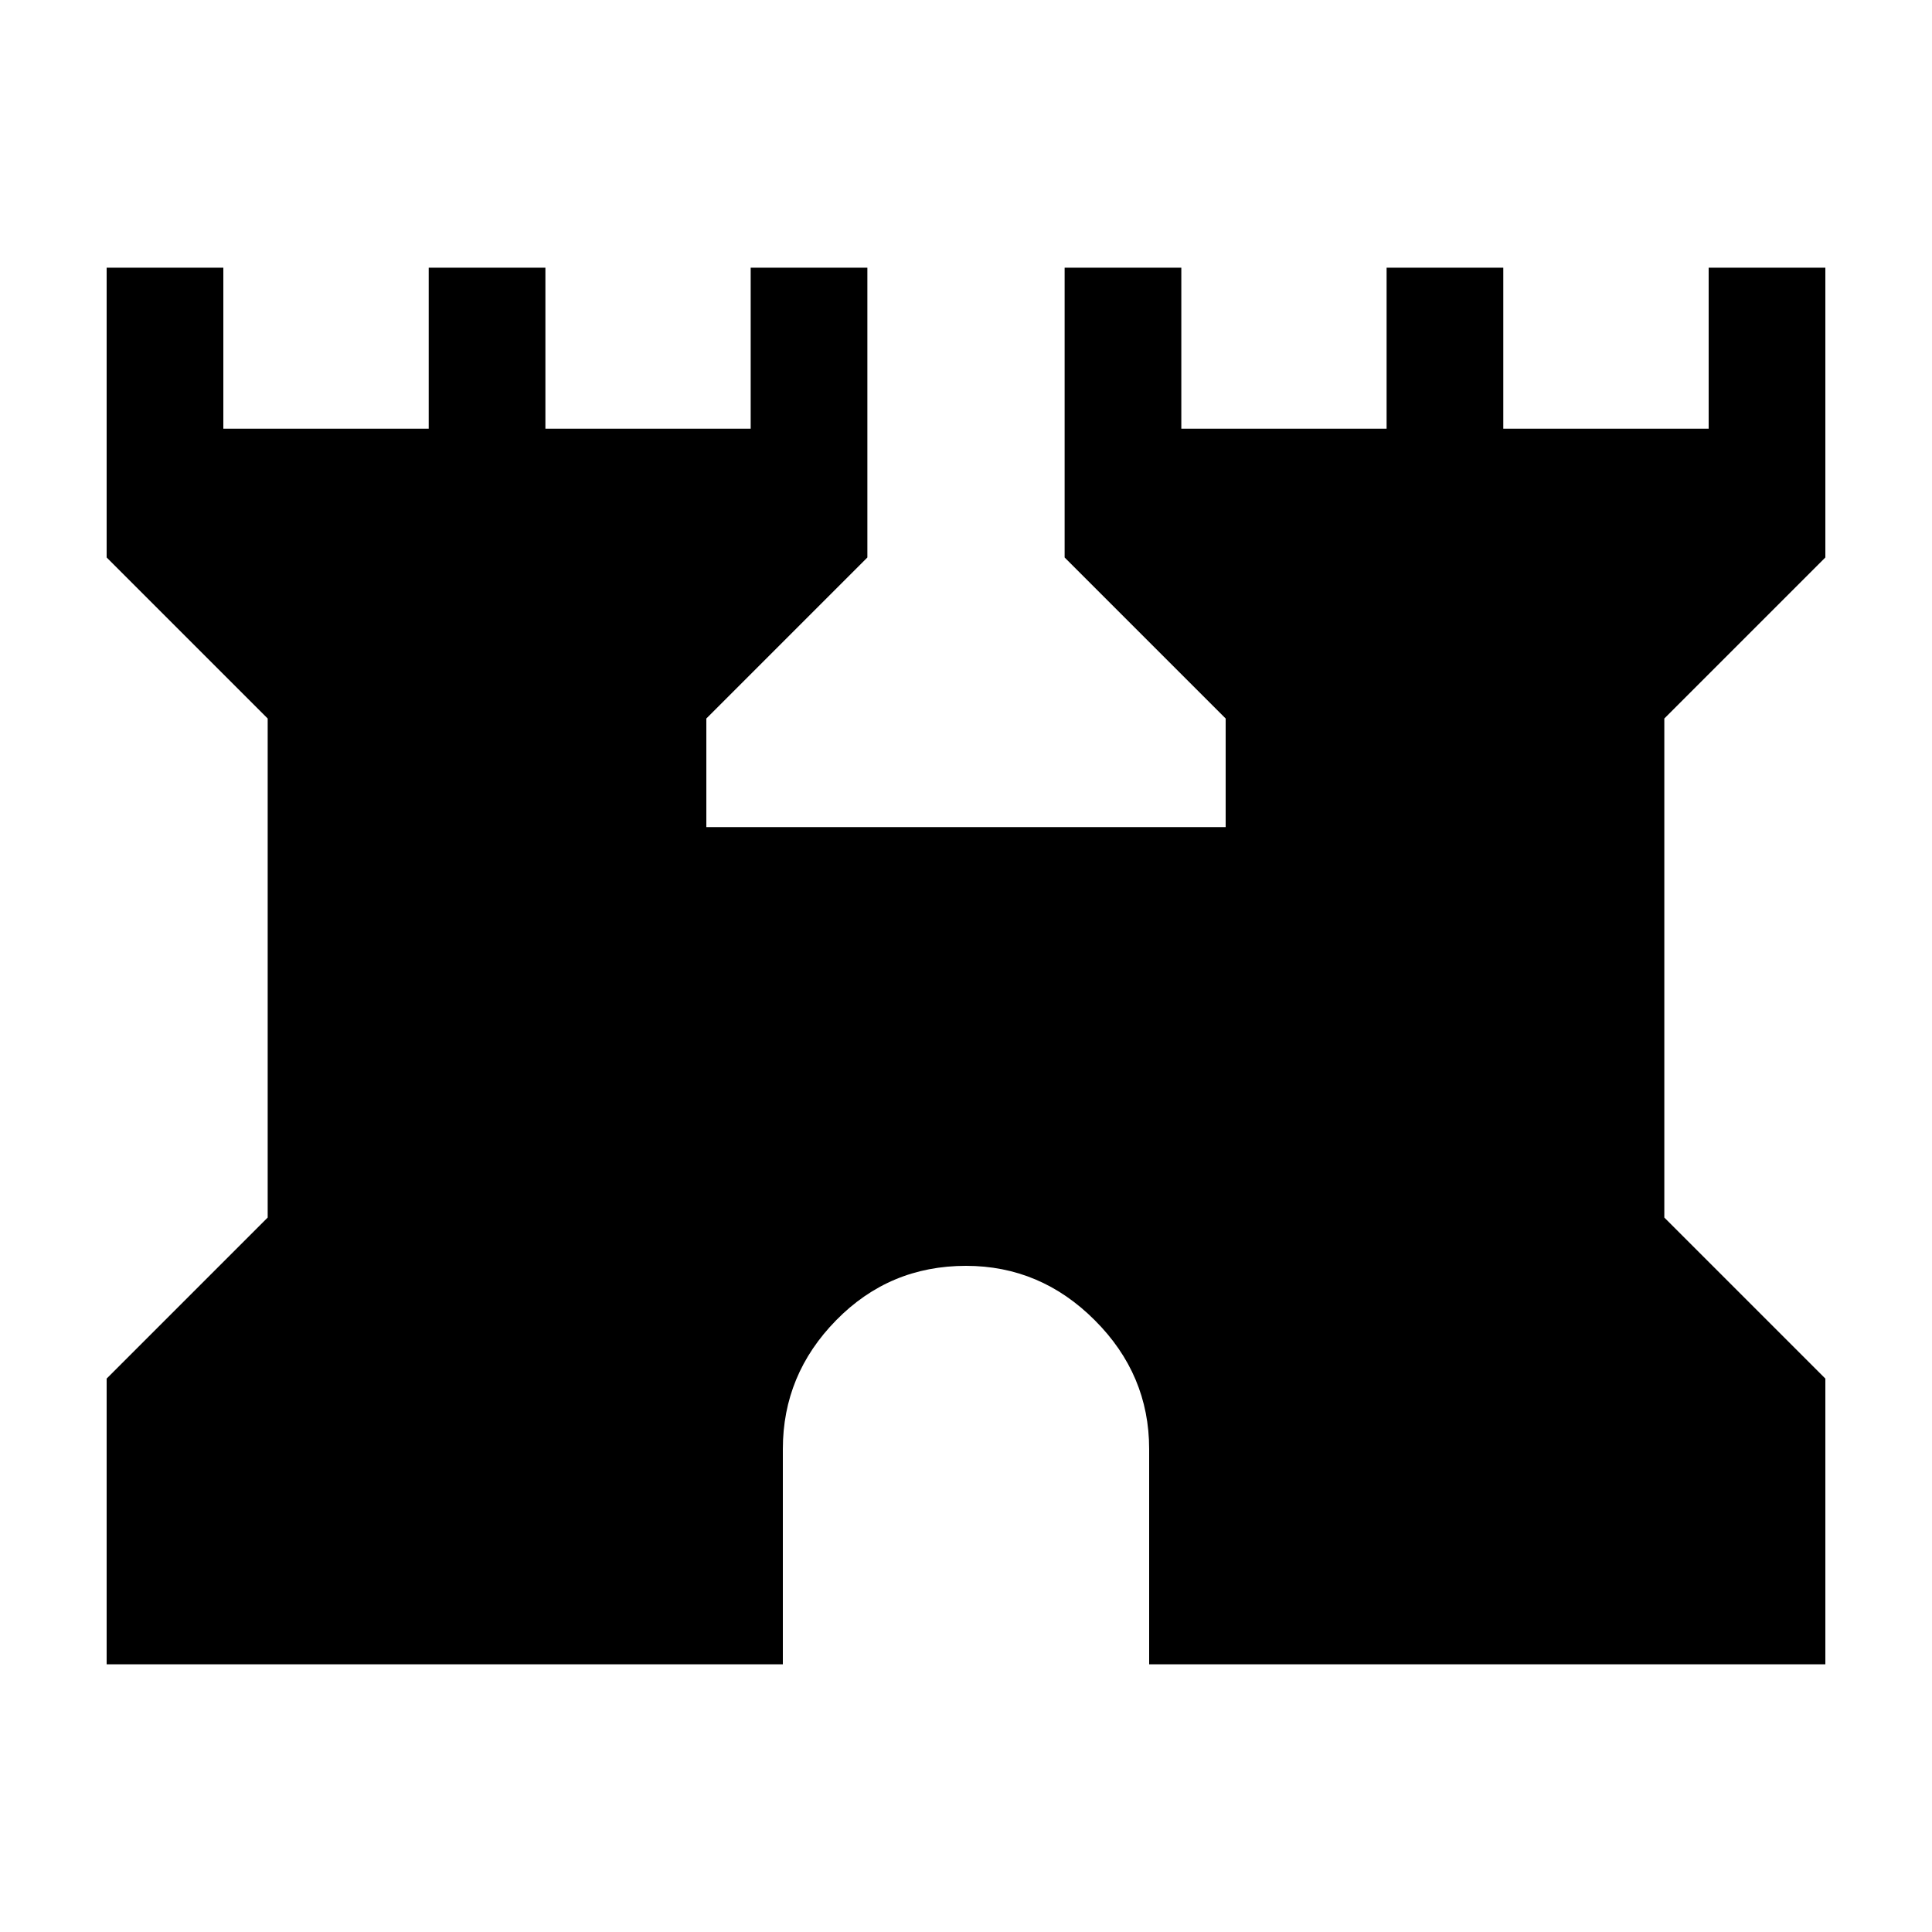 <svg xmlns="http://www.w3.org/2000/svg" height="20" width="20"><path d="M1.104 17.229v-2.958l1.667-1.667V7.438L1.104 5.771v-3h1.208v1.667h2.126V2.771h1.208v1.667h2.125V2.771h1.208v3L7.312 7.438v1.124h5.376V7.438l-1.667-1.667v-3h1.208v1.667h2.125V2.771h1.208v1.667h2.126V2.771h1.208v3l-1.667 1.667v5.166l1.667 1.667v2.958h-7V15q0-.771-.563-1.333-.562-.563-1.333-.563-.792 0-1.344.563-.552.562-.552 1.333v2.229Z"/></svg>
